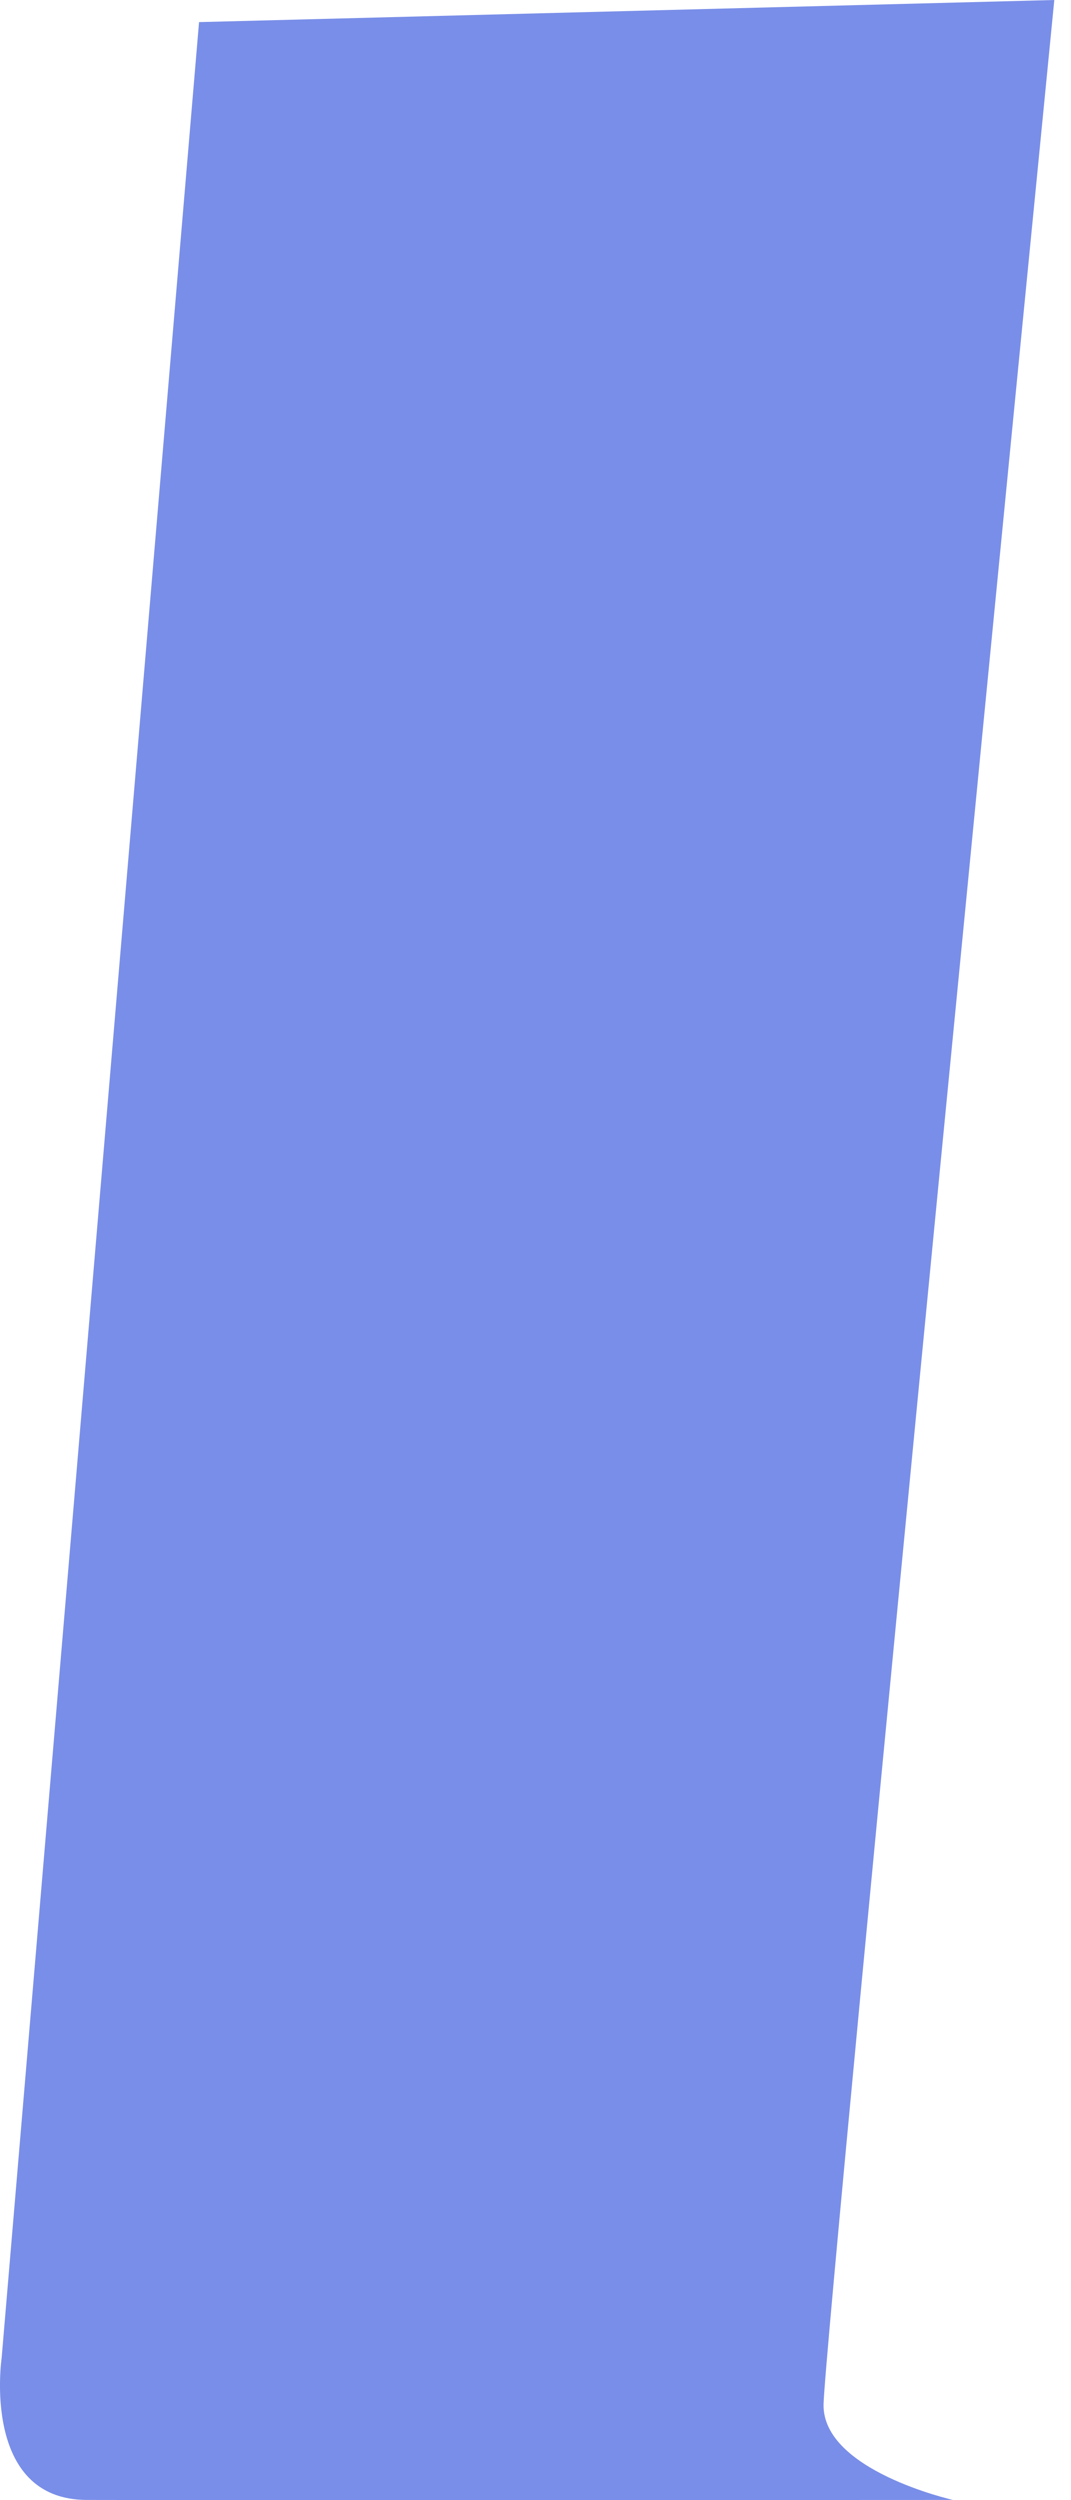 <svg width="27" height="63" viewBox="0 0 27 63" fill="none" xmlns="http://www.w3.org/2000/svg">
<path id="Vector" d="M5.018 0.557L0.041 59.421C0.041 59.421 -0.481 62.989 2.188 62.995C6.574 63.006 24.025 62.995 24.025 62.995C24.025 62.995 20.722 62.253 20.762 60.581C20.809 58.612 26.579 0 26.579 0L5.018 0.557Z" fill="#798EE8"/>
</svg>
